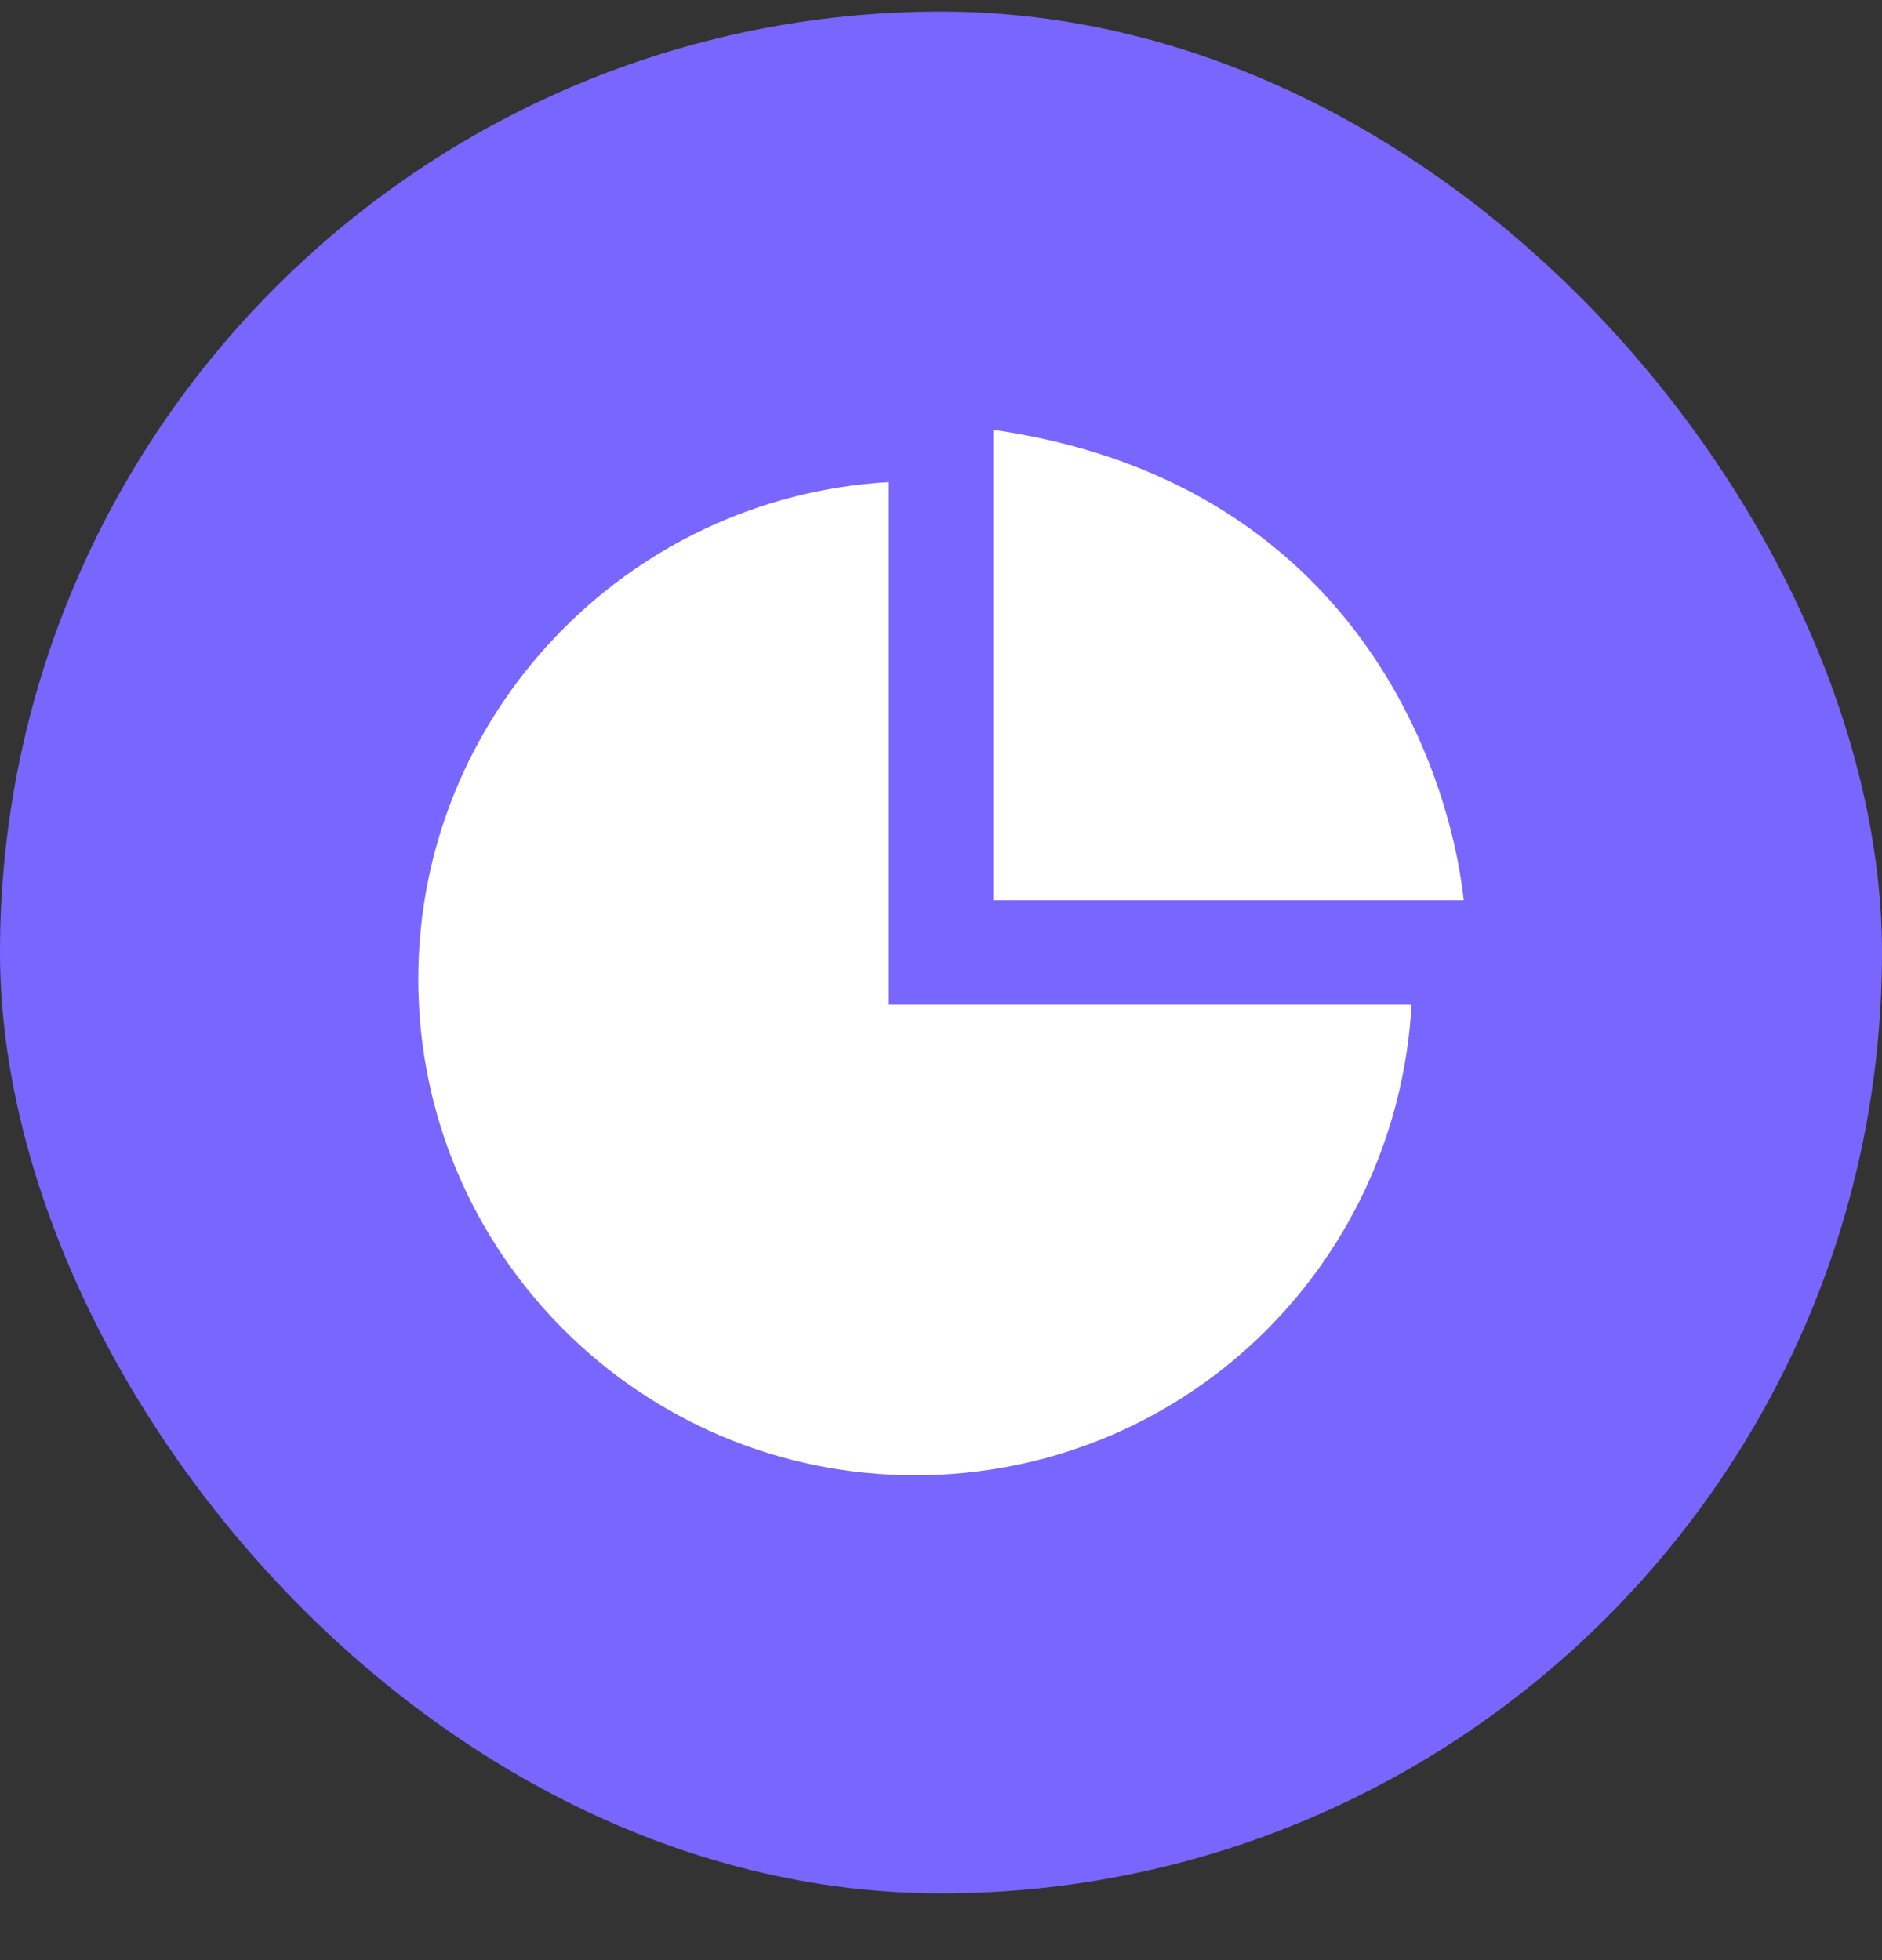 <svg width="24" height="25" viewBox="0 0 24 25" fill="none" xmlns="http://www.w3.org/2000/svg">
<rect x="0" y="0" width="24" height="25" fill="#333333" stroke="none"/>
<rect y="0.148" width="24" height="24" rx="12" fill="#7966FF"/>
<path fill-rule="evenodd" clip-rule="evenodd" d="M18.667 11.482H12.667V5.482C17.137 6.125 18.456 9.619 18.667 11.482ZM5.334 12.488C5.334 9.11 7.997 6.34 11.334 6.149V12.813H18.001C17.81 16.19 15.047 18.816 11.672 18.816C8.175 18.816 5.334 15.982 5.334 12.488Z" fill="white"/>
</svg>
